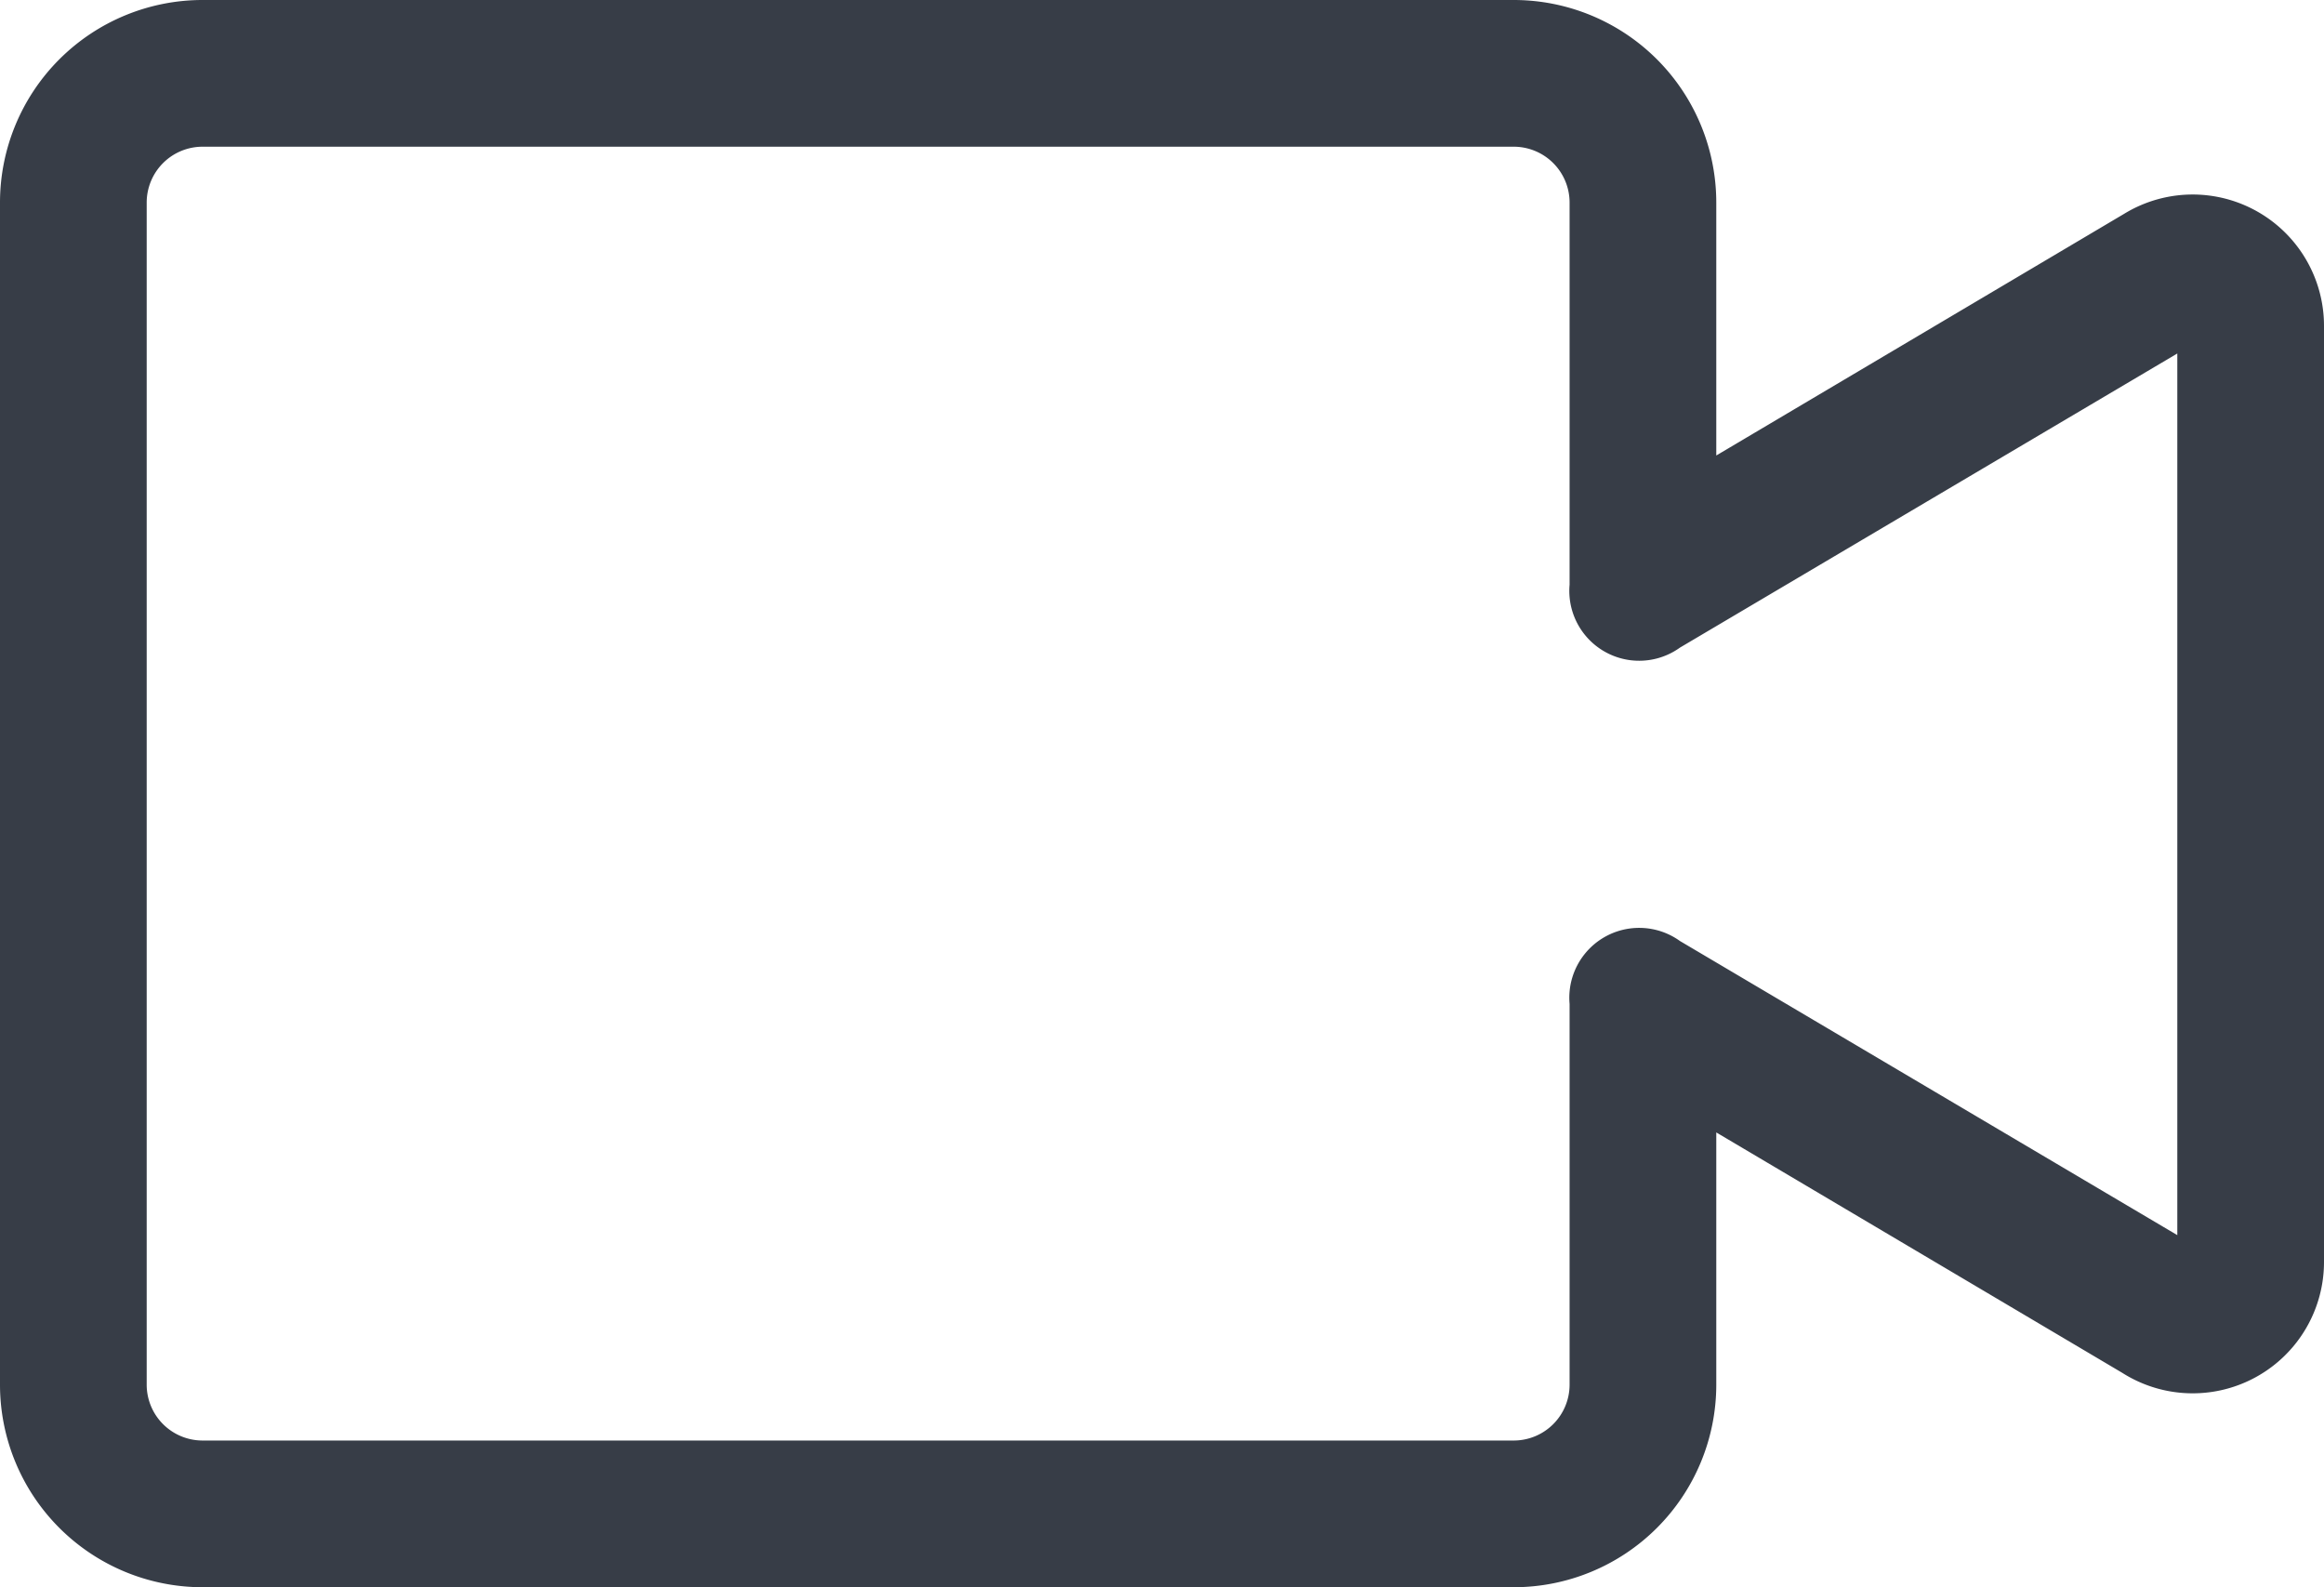 <svg xmlns="http://www.w3.org/2000/svg" viewBox="0 0 33.27 22.72"><defs><style>.cls-1{fill:#373d47;}</style></defs><title>Asset 45</title><g id="Layer_2" data-name="Layer 2"><g id="Layer_37" data-name="Layer 37"><path class="cls-1" d="M21.67,22.72H2.9A2.9,2.9,0,0,1,0,19.82V2.9A2.9,2.9,0,0,1,2.9,0H21.67a2.9,2.9,0,0,1,2.9,2.9V6.52l5.84-3.46a1.88,1.88,0,0,1,2.86,1.61V18.05a1.88,1.88,0,0,1-2.89,1.6l-5.81-3.44v3.62A2.9,2.9,0,0,1,21.67,22.72ZM2.9,2.1a.8.8,0,0,0-.8.8V19.82a.8.8,0,0,0,.8.8H21.67a.8.8,0,0,0,.8-.8V14.37a1,1,0,0,1,1.58-.9l7.12,4.21V5.06L24.05,9.27a1,1,0,0,1-1.58-.9V2.9a.8.8,0,0,0-.8-.8ZM31.47,17.86h0Zm0-13h0Z"/></g></g></svg>